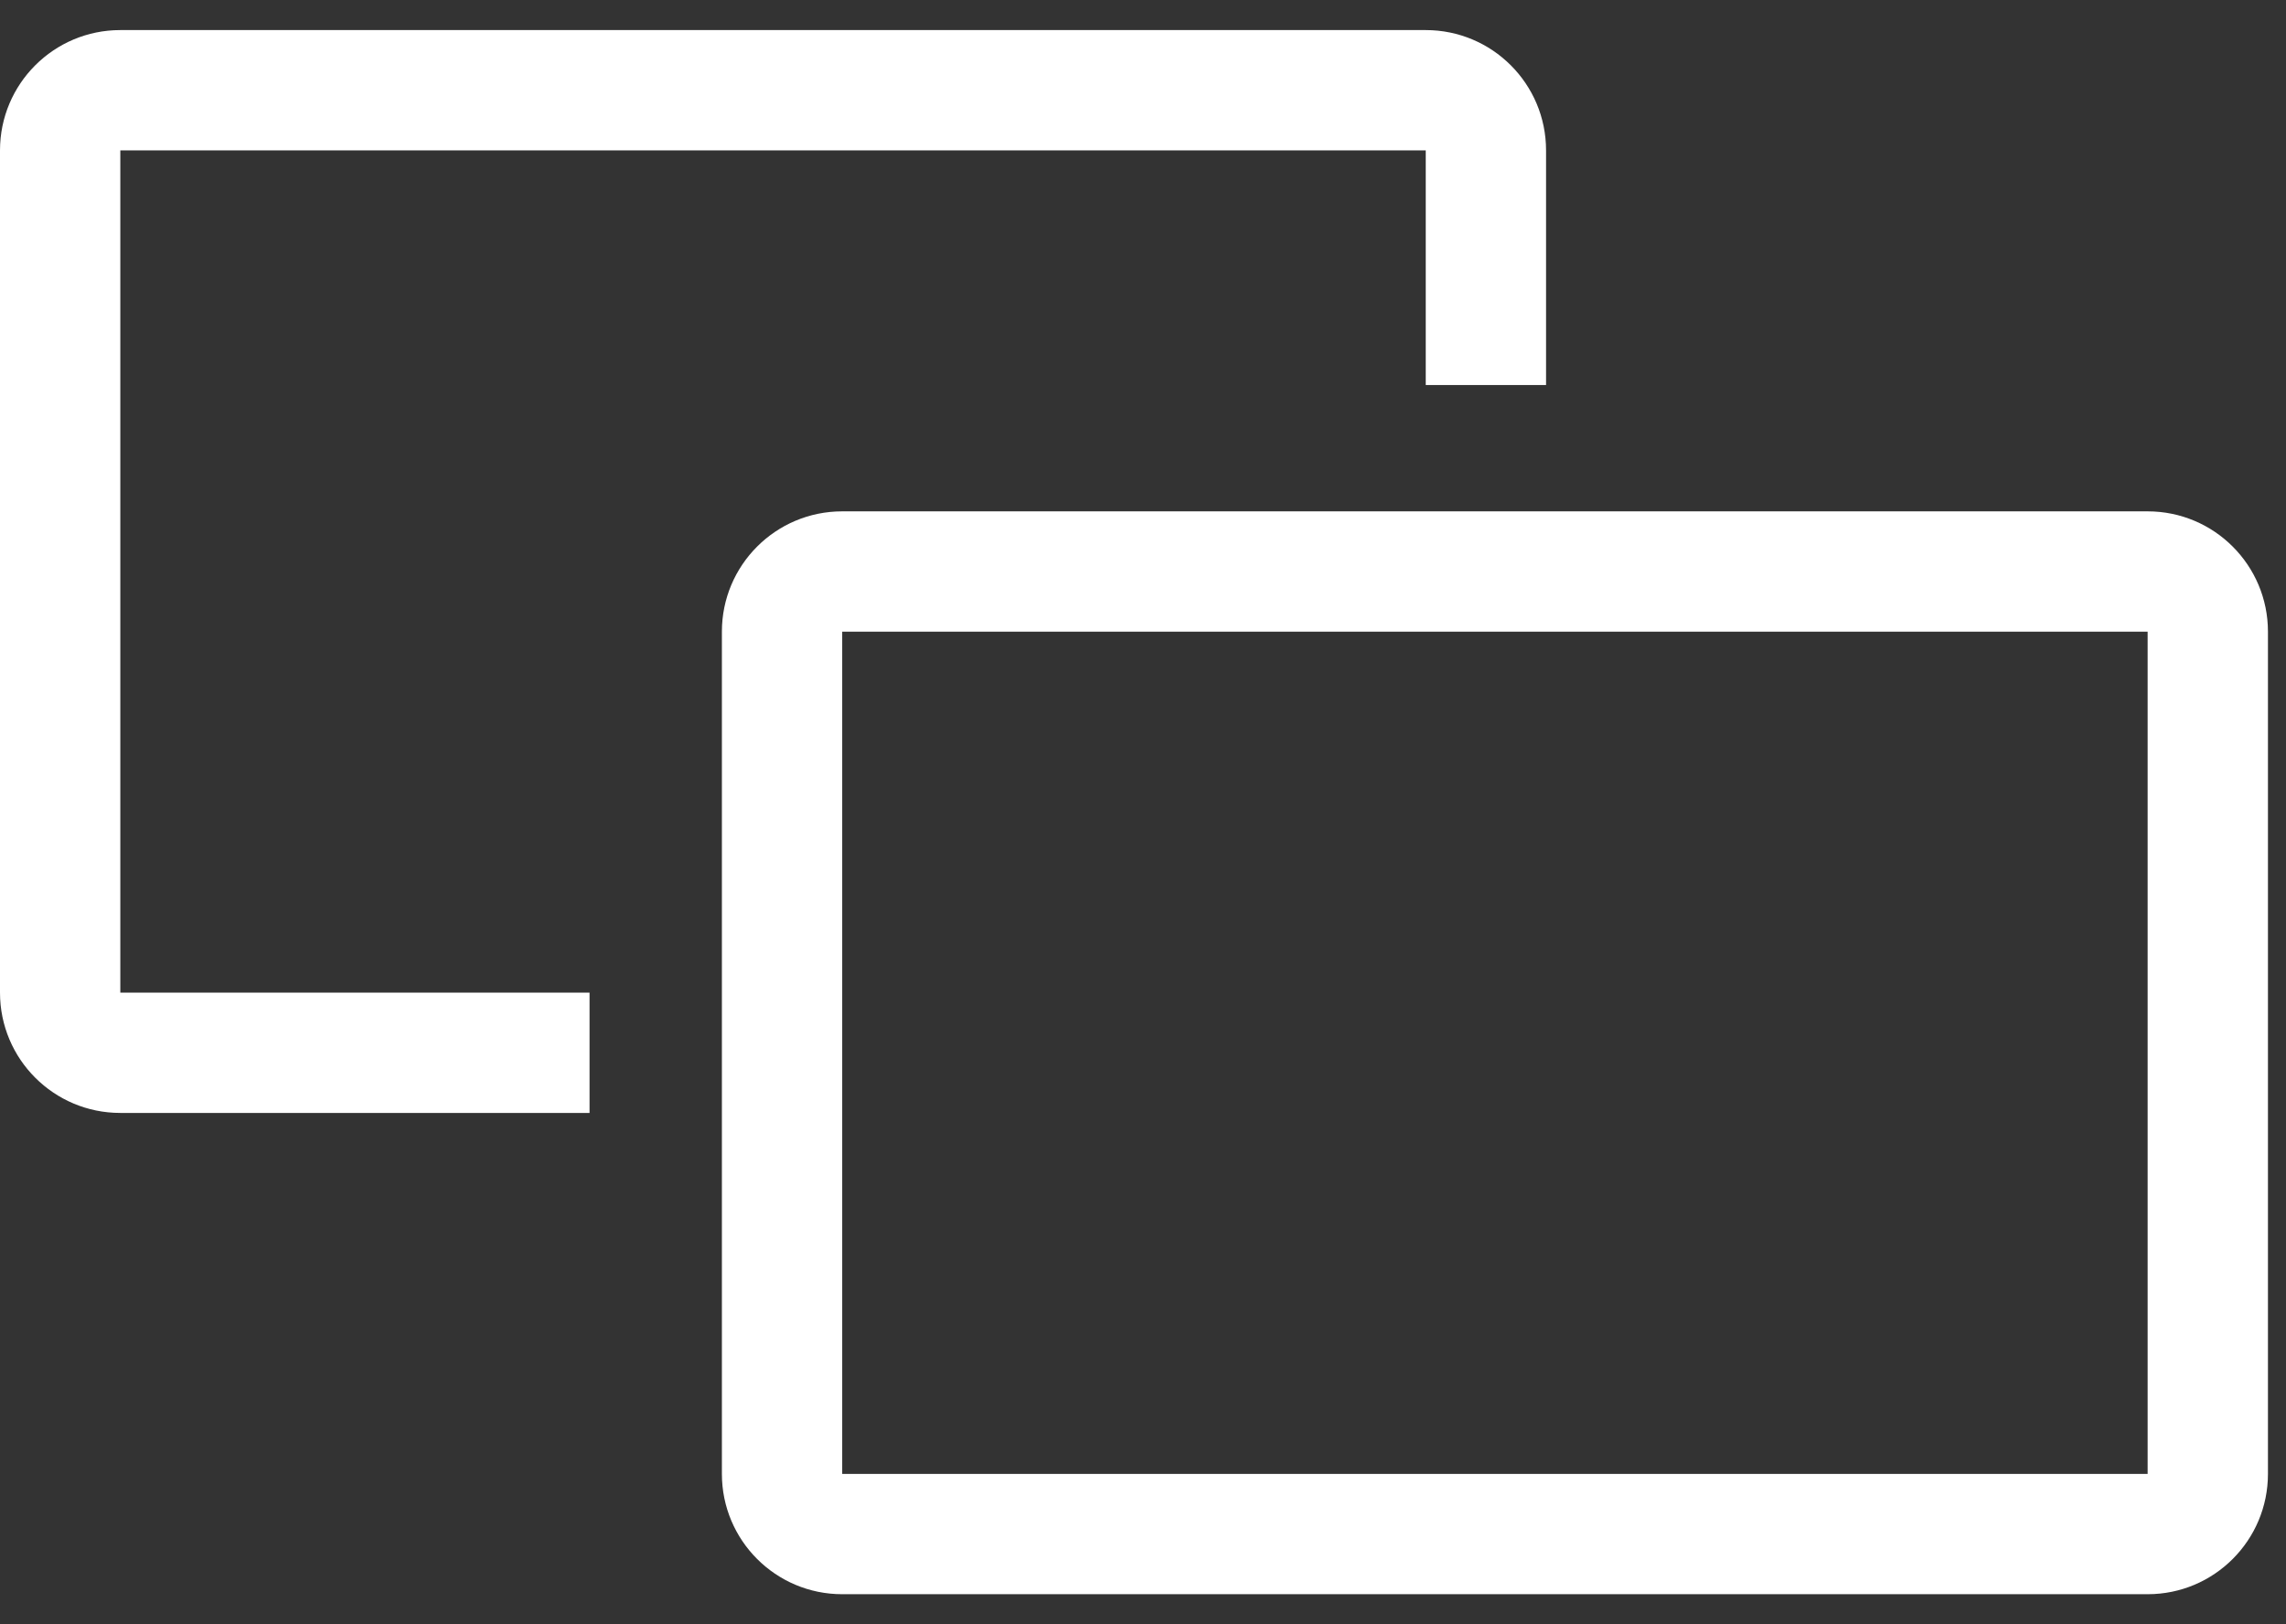 <svg width="38" height="27" viewBox="0 0 38 27" fill="none" xmlns="http://www.w3.org/2000/svg">
<rect x="0" y="0" width="38" height="27" fill="#333333" stroke="none"/>
<path fill-rule="evenodd" clip-rule="evenodd" d="M25.7 2.5C25.7 1.395 24.805 0.5 23.7 0.5H2C0.895 0.5 0 1.395 0 2.5V16.5C0 17.605 0.895 18.5 2 18.5H9.8V16.5H2V2.5H23.7V6.4H25.7V2.5ZM35.7 8.5C36.805 8.5 37.7 9.395 37.7 10.5V24.5C37.7 25.605 36.805 26.5 35.7 26.5H14C12.895 26.5 12 25.605 12 24.5V10.5C12 9.395 12.895 8.5 14 8.5H35.7ZM14 10.5V24.5H35.7V10.5H14Z" fill="white"/>
</svg>
